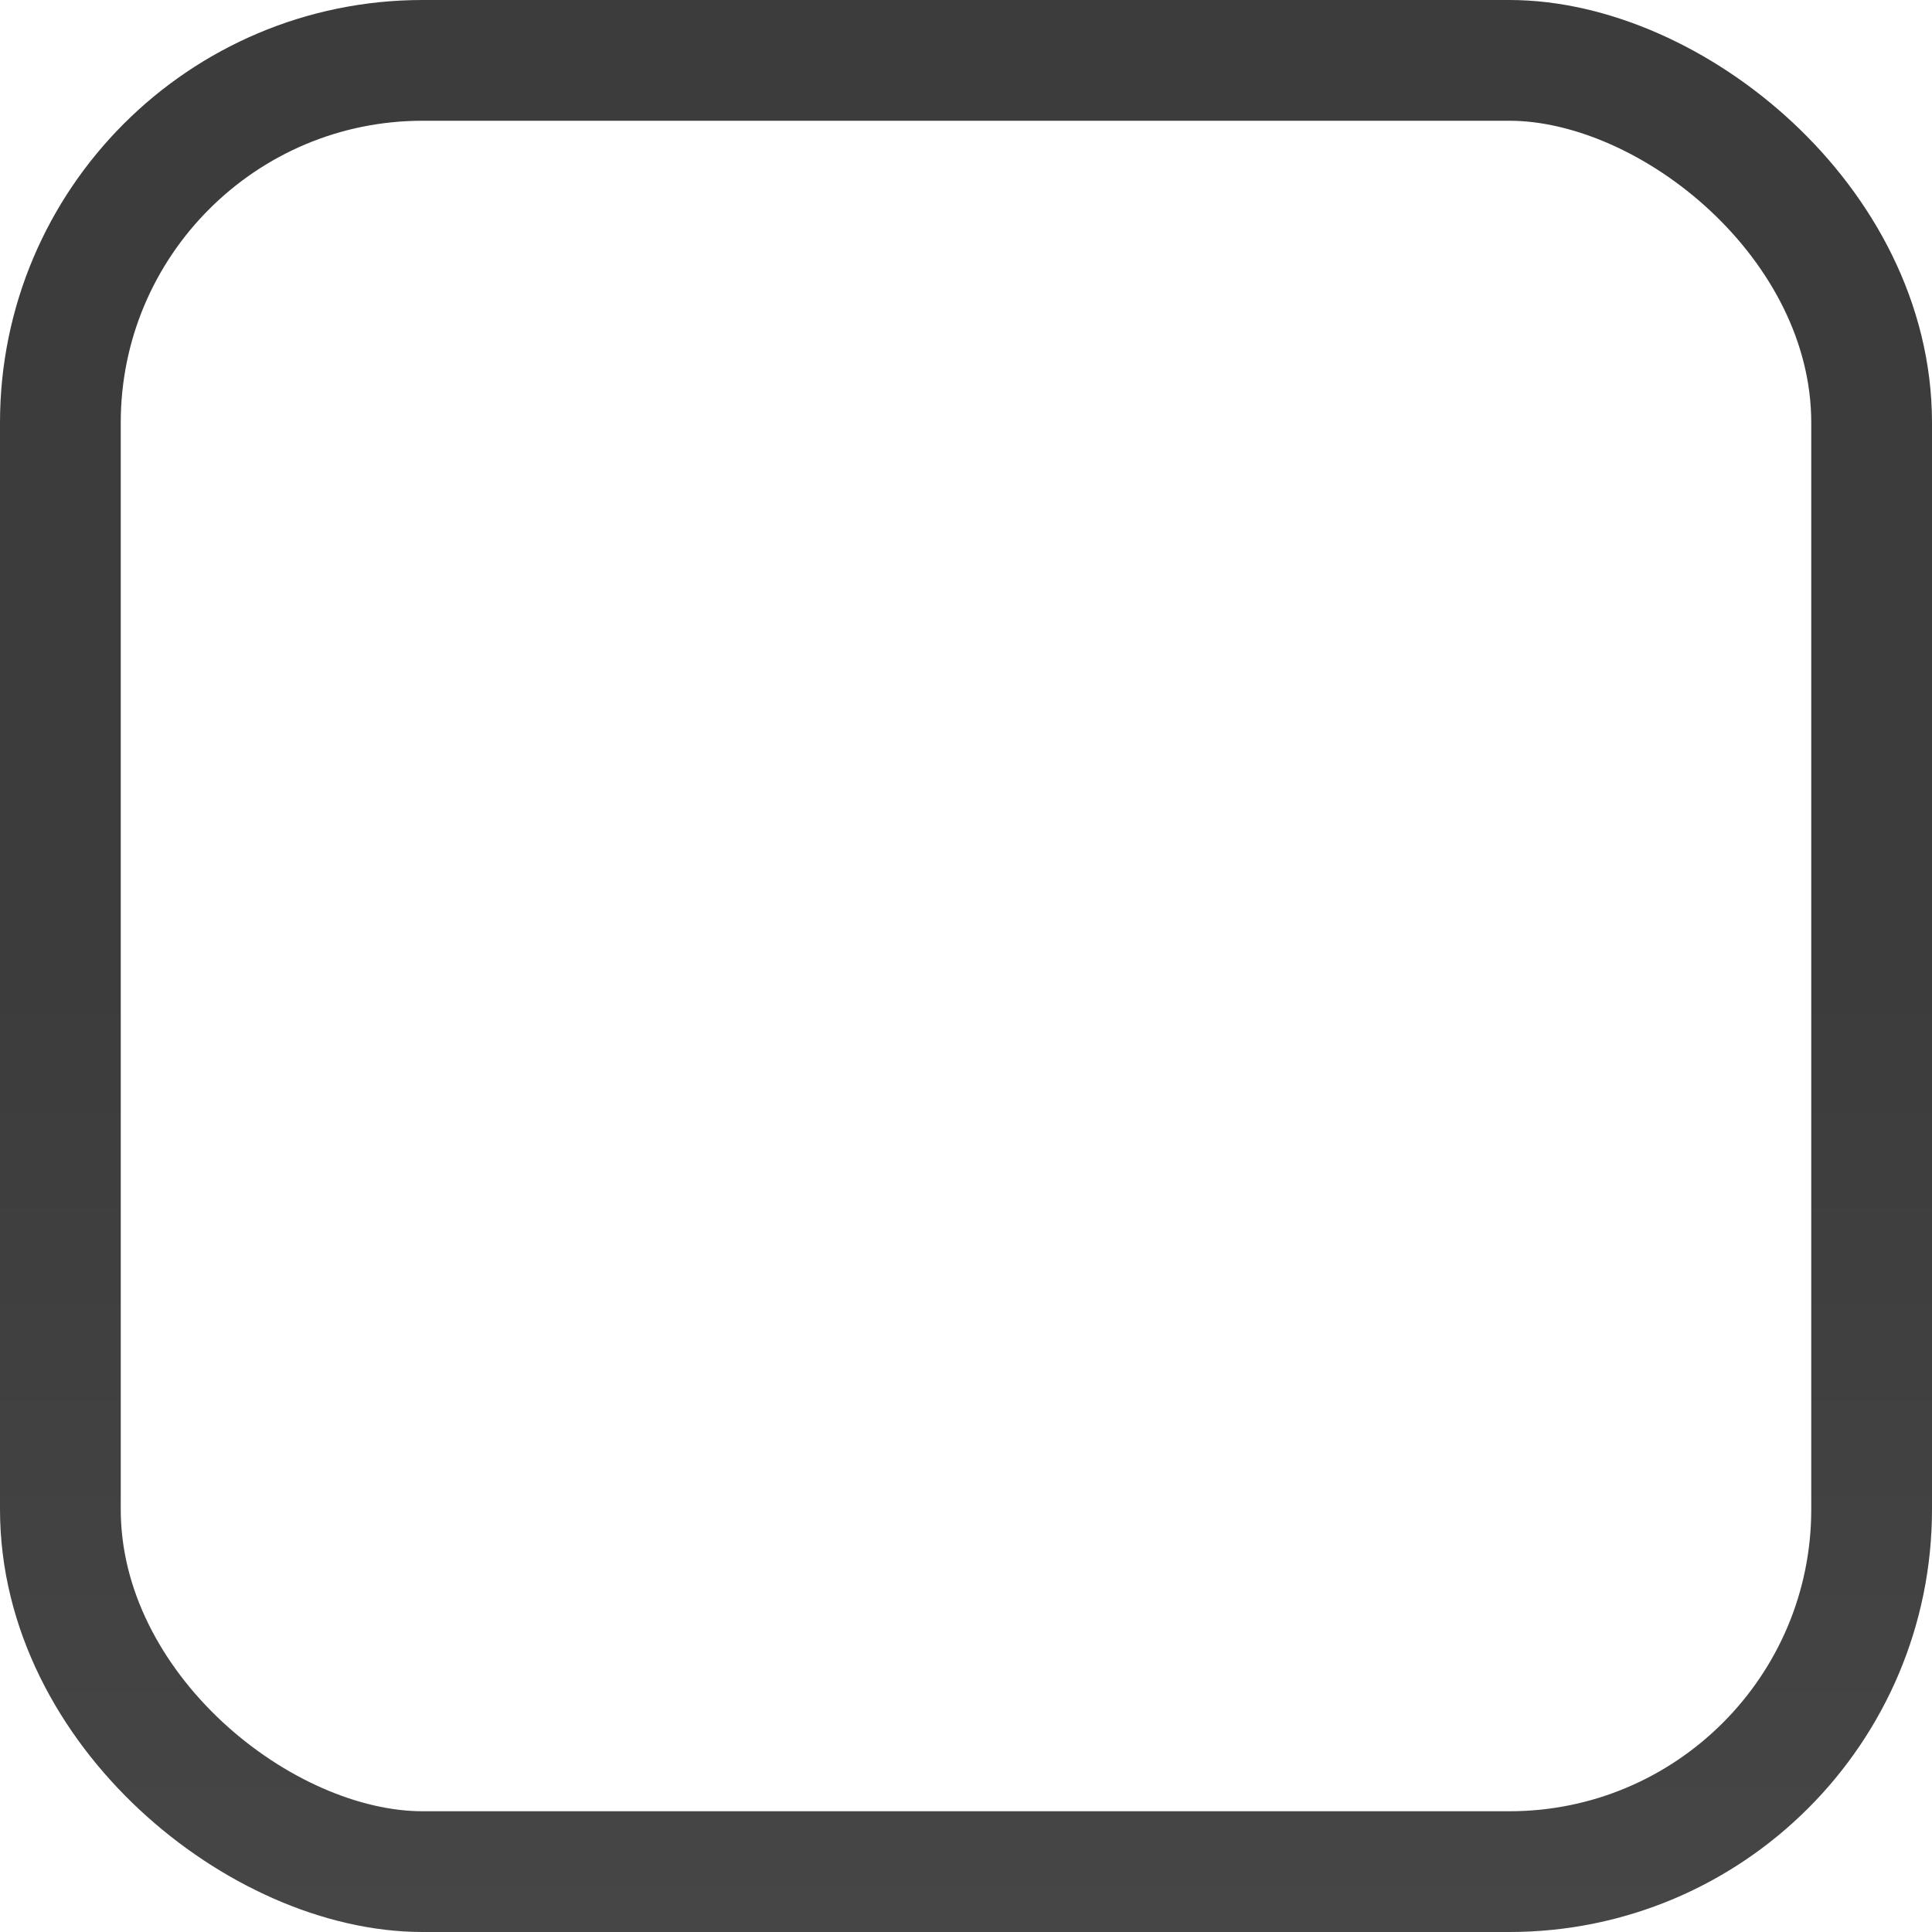 <svg xmlns="http://www.w3.org/2000/svg" xmlns:svg="http://www.w3.org/2000/svg" xmlns:xlink="http://www.w3.org/1999/xlink" id="svg33222" width="16" height="16" version="1.1"><defs id="defs33224"><linearGradient id="linearGradient7928"><stop style="stop-color:#3c3c3c;stop-opacity:1" id="stop7930" offset="0"/><stop id="stop3755" offset=".5" style="stop-color:#3c3c3c;stop-opacity:1"/><stop style="stop-color:#464646;stop-opacity:1" id="stop7932" offset="1"/></linearGradient><linearGradient id="linearGradient7934" x1="0" x2="16" y1="8" y2="8" gradientUnits="userSpaceOnUse" xlink:href="#linearGradient7928"/></defs><g id="layer1"><rect id="rect17861" width="15" height="15" x=".5" y=".5" rx="3" ry="3" transform="matrix(0,1,1,0,0,0)" style="color:#000;fill:none;stroke:url(#linearGradient7934);stroke-width:1;stroke-miterlimit:4;stroke-opacity:1;stroke-dasharray:none;marker:none;visibility:visible;display:inline;overflow:visible;enable-background:accumulate"/></g></svg>